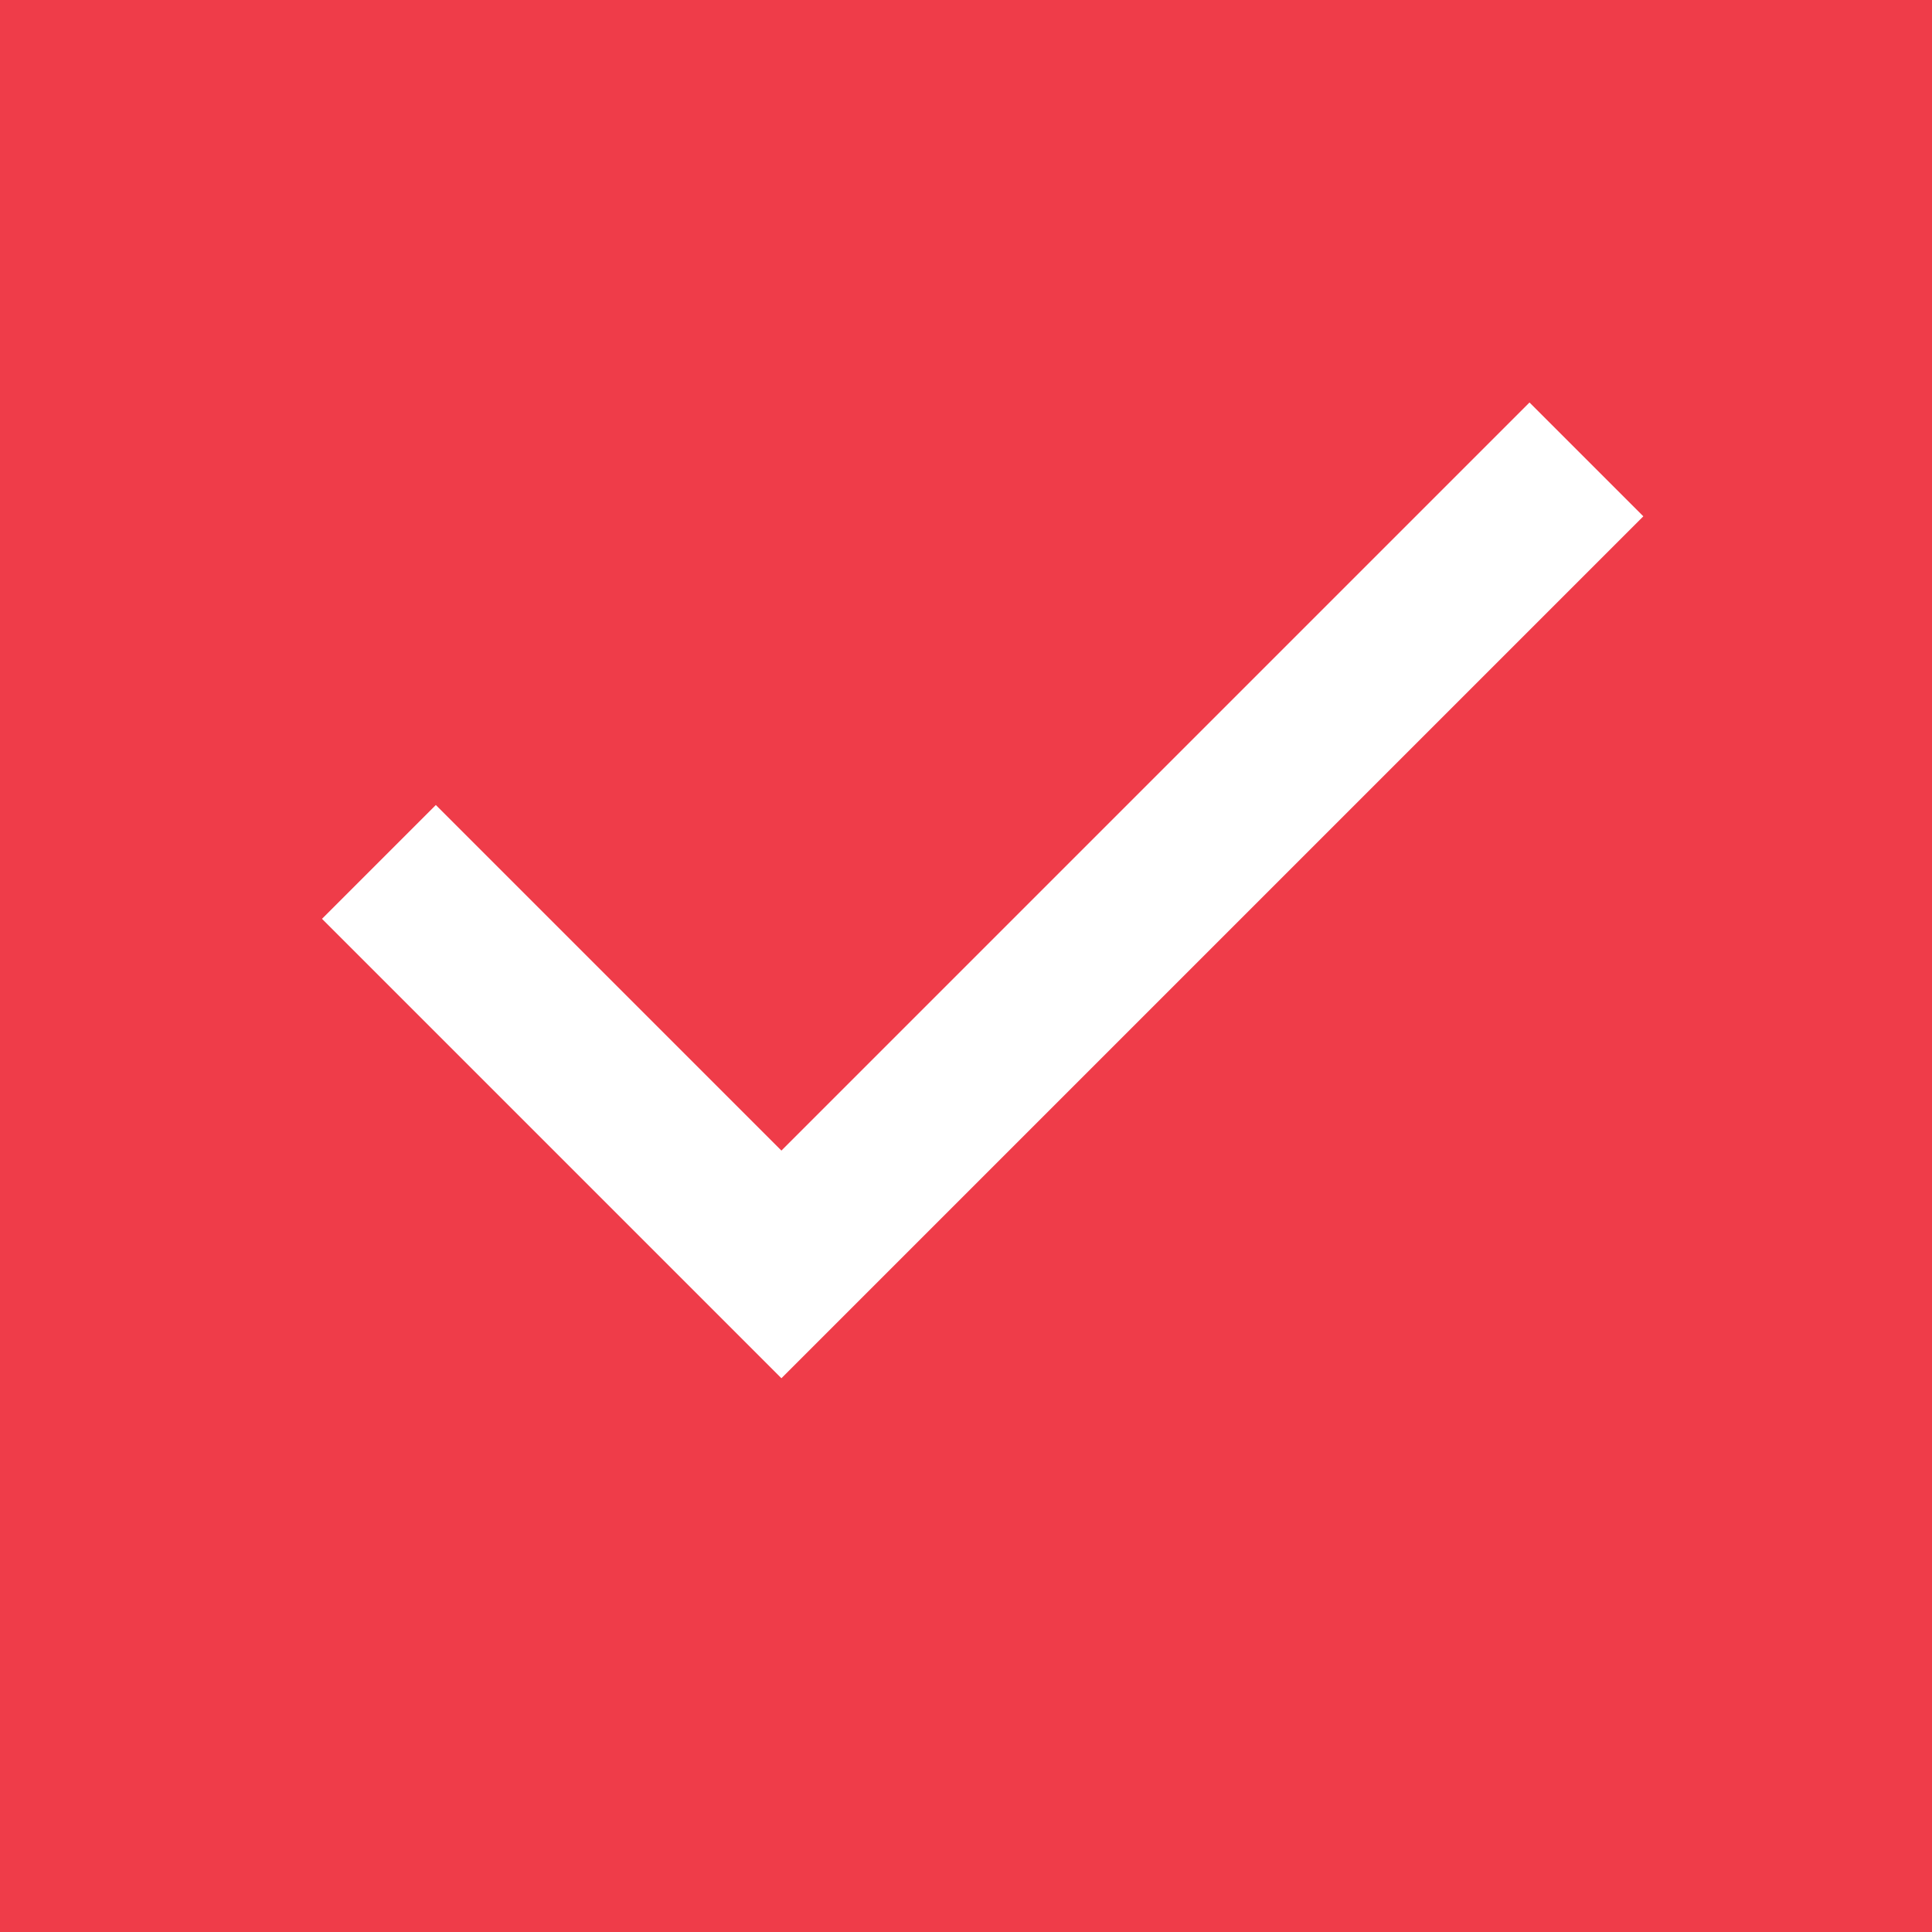 <svg width="24" height="24" viewBox="0 0 24 24" fill="none" xmlns="http://www.w3.org/2000/svg">
<g id="1">
<rect id="Rectangle" width="24" height="24" fill="#EF3C49"/>
<path id="icon" fill-rule="evenodd" clip-rule="evenodd" d="M9.707 14.293L19 5L20.414 6.414L9.707 17.121L4 11.414L5.414 10L9.707 14.293Z" fill="white"/>
</g>
</svg>
